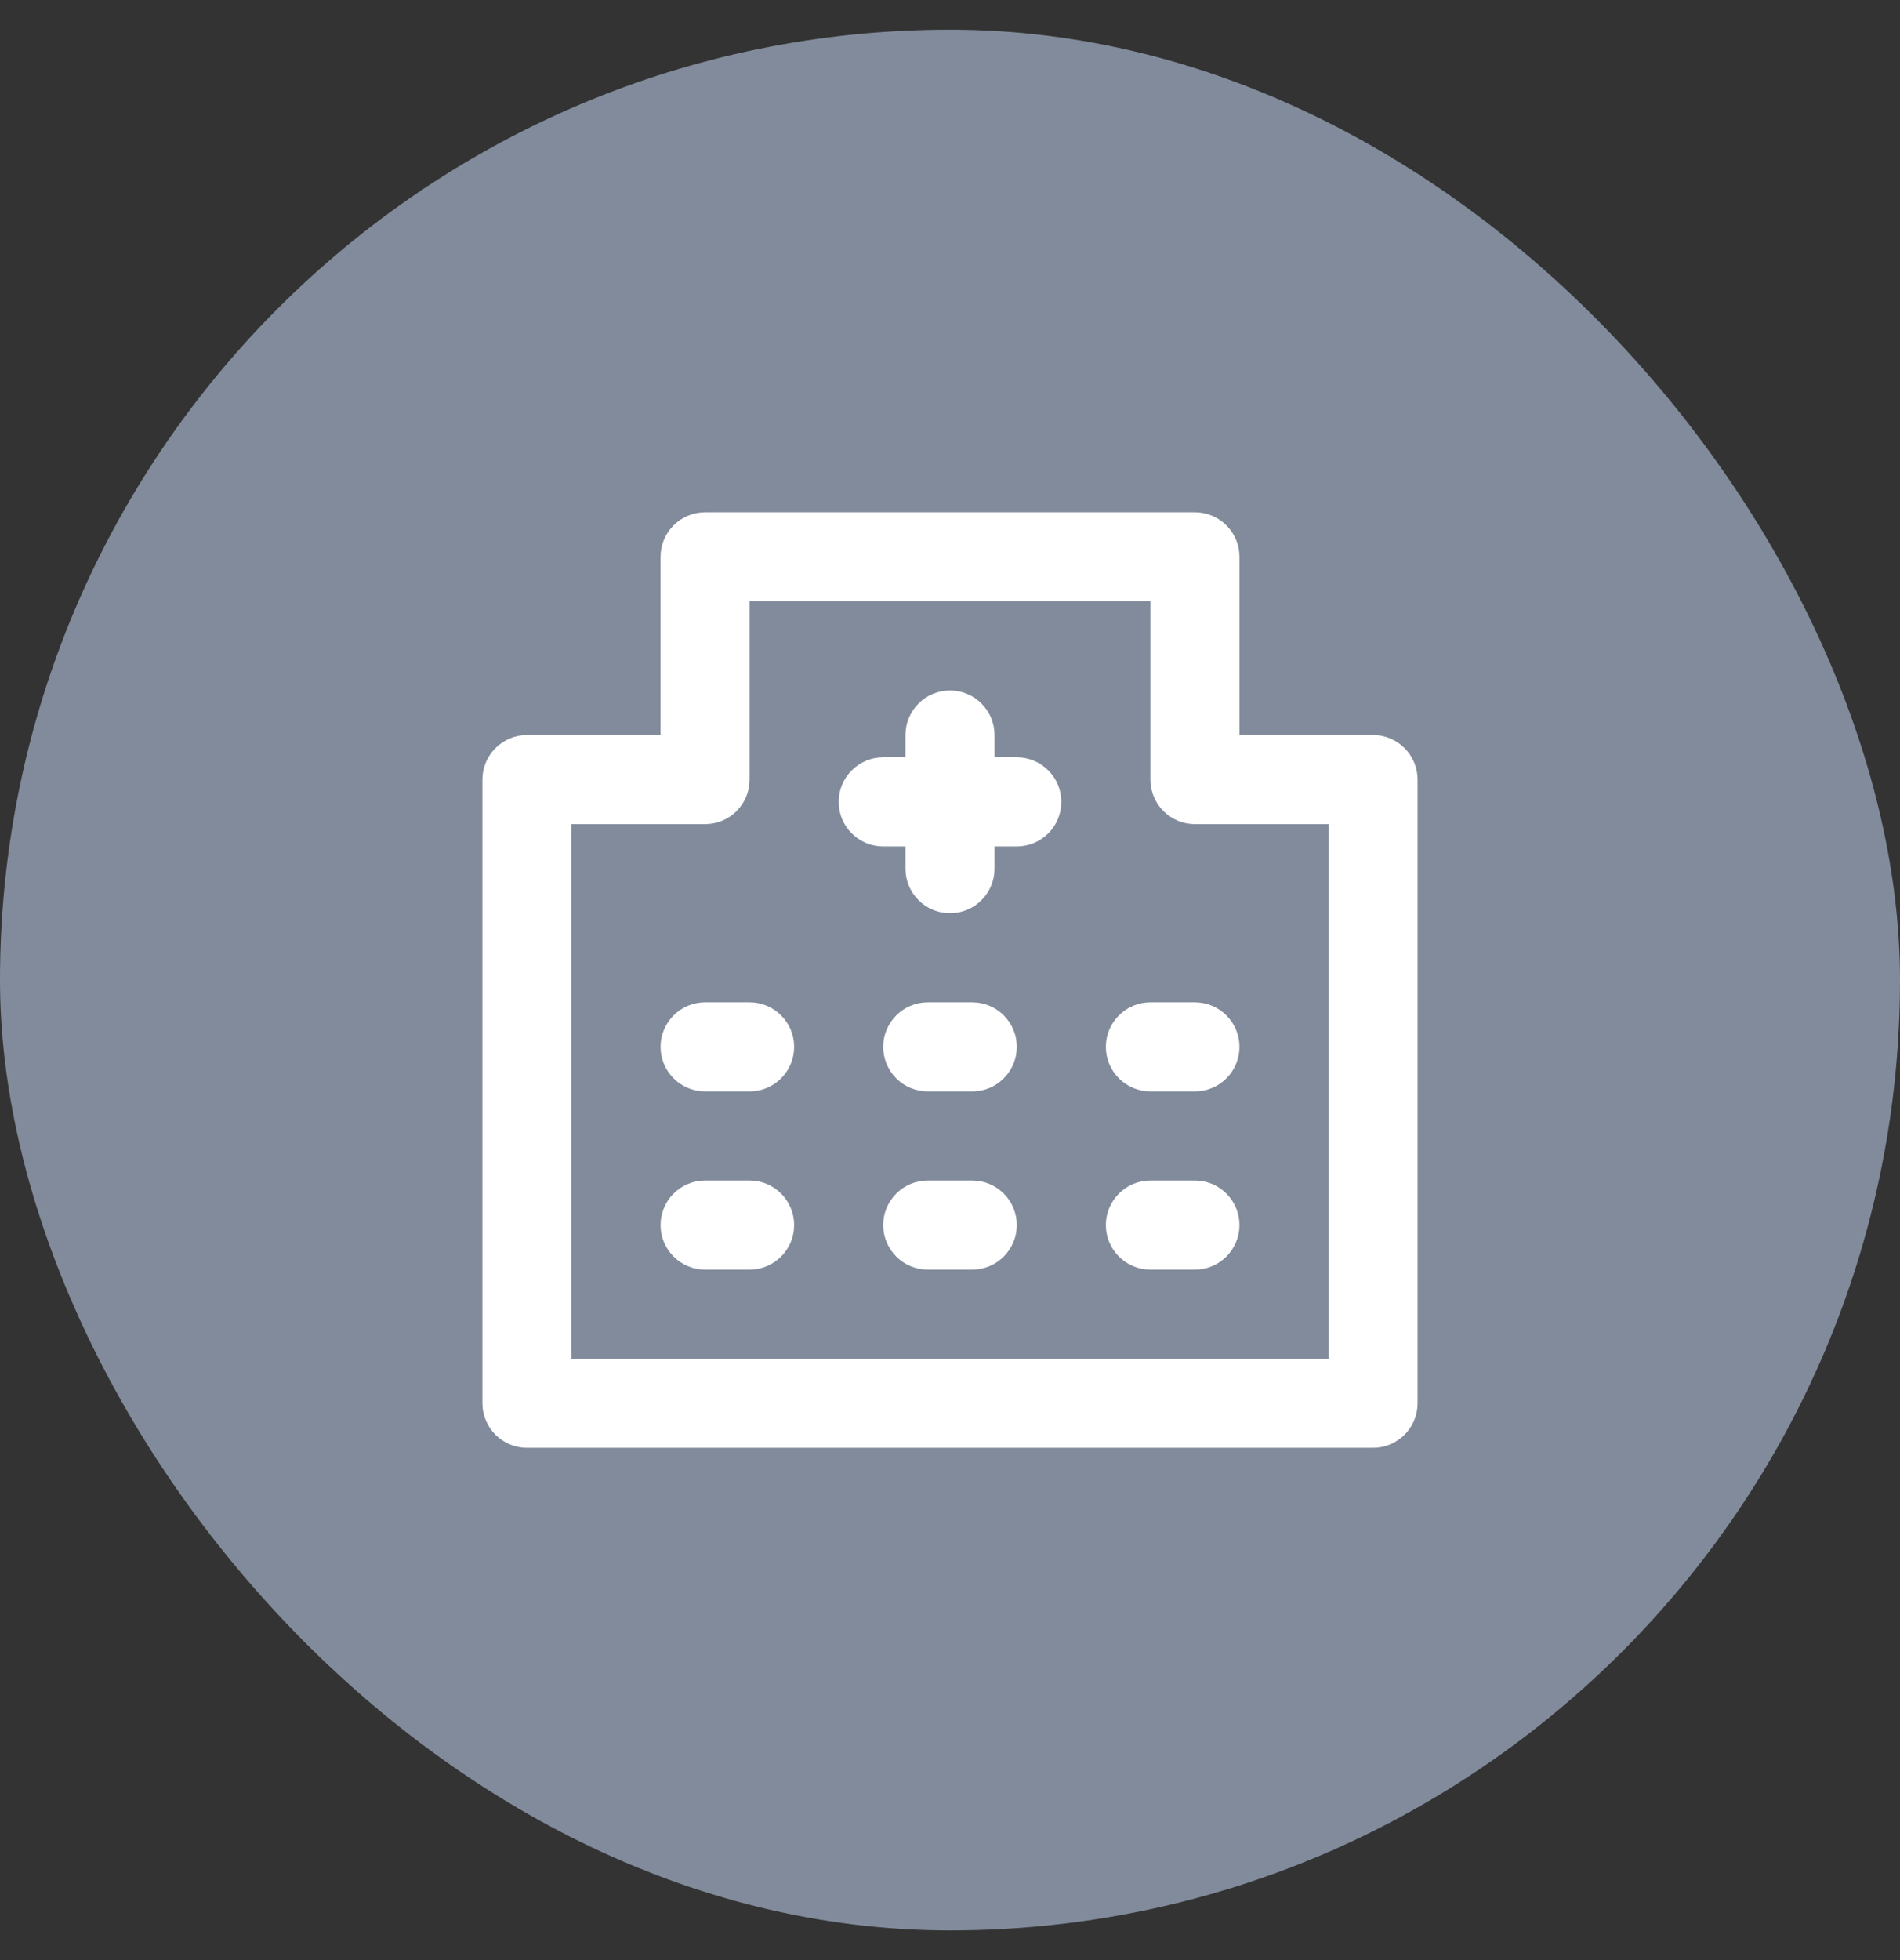 <svg width="32" height="33" viewBox="0 0 32 33" fill="none" xmlns="http://www.w3.org/2000/svg">
<rect x="0" y="0" width="32" height="33" fill="#333333" stroke="none"/>
<rect y="0.5" width="32" height="32" rx="16" fill="#818B9B"/>
<path d="M16.375 19.875H15.625C15.426 19.875 15.235 19.954 15.095 20.095C14.954 20.235 14.875 20.426 14.875 20.625C14.875 20.824 14.954 21.015 15.095 21.155C15.235 21.296 15.426 21.375 15.625 21.375H16.375C16.574 21.375 16.765 21.296 16.905 21.155C17.046 21.015 17.125 20.824 17.125 20.625C17.125 20.426 17.046 20.235 16.905 20.095C16.765 19.954 16.574 19.875 16.375 19.875ZM16.375 16.875H15.625C15.426 16.875 15.235 16.954 15.095 17.095C14.954 17.235 14.875 17.426 14.875 17.625C14.875 17.824 14.954 18.015 15.095 18.155C15.235 18.296 15.426 18.375 15.625 18.375H16.375C16.574 18.375 16.765 18.296 16.905 18.155C17.046 18.015 17.125 17.824 17.125 17.625C17.125 17.426 17.046 17.235 16.905 17.095C16.765 16.954 16.574 16.875 16.375 16.875ZM12.625 19.875H11.875C11.676 19.875 11.485 19.954 11.345 20.095C11.204 20.235 11.125 20.426 11.125 20.625C11.125 20.824 11.204 21.015 11.345 21.155C11.485 21.296 11.676 21.375 11.875 21.375H12.625C12.824 21.375 13.015 21.296 13.155 21.155C13.296 21.015 13.375 20.824 13.375 20.625C13.375 20.426 13.296 20.235 13.155 20.095C13.015 19.954 12.824 19.875 12.625 19.875ZM12.625 16.875H11.875C11.676 16.875 11.485 16.954 11.345 17.095C11.204 17.235 11.125 17.426 11.125 17.625C11.125 17.824 11.204 18.015 11.345 18.155C11.485 18.296 11.676 18.375 11.875 18.375H12.625C12.824 18.375 13.015 18.296 13.155 18.155C13.296 18.015 13.375 17.824 13.375 17.625C13.375 17.426 13.296 17.235 13.155 17.095C13.015 16.954 12.824 16.875 12.625 16.875ZM23.125 12.375H20.875V9.375C20.875 9.277 20.856 9.179 20.818 9.088C20.78 8.997 20.725 8.914 20.655 8.845C20.586 8.775 20.503 8.72 20.412 8.682C20.321 8.644 20.224 8.625 20.125 8.625H11.875C11.777 8.625 11.679 8.644 11.588 8.682C11.497 8.72 11.414 8.775 11.345 8.845C11.275 8.914 11.22 8.997 11.182 9.088C11.144 9.179 11.125 9.277 11.125 9.375V12.375H8.875C8.777 12.375 8.679 12.394 8.588 12.432C8.497 12.47 8.414 12.525 8.345 12.595C8.275 12.664 8.22 12.747 8.182 12.838C8.144 12.929 8.125 13.027 8.125 13.125V23.625C8.125 23.724 8.144 23.821 8.182 23.912C8.22 24.003 8.275 24.086 8.345 24.155C8.414 24.225 8.497 24.28 8.588 24.318C8.679 24.356 8.777 24.375 8.875 24.375H23.125C23.224 24.375 23.321 24.356 23.412 24.318C23.503 24.28 23.586 24.225 23.655 24.155C23.725 24.086 23.78 24.003 23.818 23.912C23.856 23.821 23.875 23.724 23.875 23.625V13.125C23.875 13.027 23.856 12.929 23.818 12.838C23.78 12.747 23.725 12.664 23.655 12.595C23.586 12.525 23.503 12.47 23.412 12.432C23.321 12.394 23.224 12.375 23.125 12.375ZM22.375 22.875H9.625V13.875H11.875C11.973 13.875 12.071 13.856 12.162 13.818C12.253 13.78 12.336 13.725 12.405 13.655C12.475 13.586 12.53 13.503 12.568 13.412C12.606 13.321 12.625 13.223 12.625 13.125V10.125H19.375V13.125C19.375 13.223 19.394 13.321 19.432 13.412C19.47 13.503 19.525 13.586 19.595 13.655C19.664 13.725 19.747 13.78 19.838 13.818C19.929 13.856 20.026 13.875 20.125 13.875H22.375V22.875ZM19.375 16.875C19.176 16.875 18.985 16.954 18.845 17.095C18.704 17.235 18.625 17.426 18.625 17.625C18.625 17.824 18.704 18.015 18.845 18.155C18.985 18.296 19.176 18.375 19.375 18.375H20.125C20.324 18.375 20.515 18.296 20.655 18.155C20.796 18.015 20.875 17.824 20.875 17.625C20.875 17.426 20.796 17.235 20.655 17.095C20.515 16.954 20.324 16.875 20.125 16.875H19.375ZM17.125 12.75H16.75V12.375C16.75 12.176 16.671 11.985 16.53 11.845C16.39 11.704 16.199 11.625 16 11.625C15.801 11.625 15.61 11.704 15.47 11.845C15.329 11.985 15.25 12.176 15.25 12.375V12.75H14.875C14.676 12.75 14.485 12.829 14.345 12.97C14.204 13.11 14.125 13.301 14.125 13.5C14.125 13.699 14.204 13.89 14.345 14.03C14.485 14.171 14.676 14.25 14.875 14.25H15.25V14.625C15.25 14.824 15.329 15.015 15.47 15.155C15.61 15.296 15.801 15.375 16 15.375C16.199 15.375 16.39 15.296 16.53 15.155C16.671 15.015 16.75 14.824 16.75 14.625V14.25H17.125C17.324 14.25 17.515 14.171 17.655 14.03C17.796 13.89 17.875 13.699 17.875 13.5C17.875 13.301 17.796 13.11 17.655 12.97C17.515 12.829 17.324 12.75 17.125 12.75ZM20.125 19.875H19.375C19.176 19.875 18.985 19.954 18.845 20.095C18.704 20.235 18.625 20.426 18.625 20.625C18.625 20.824 18.704 21.015 18.845 21.155C18.985 21.296 19.176 21.375 19.375 21.375H20.125C20.324 21.375 20.515 21.296 20.655 21.155C20.796 21.015 20.875 20.824 20.875 20.625C20.875 20.426 20.796 20.235 20.655 20.095C20.515 19.954 20.324 19.875 20.125 19.875Z" fill="white"/>
</svg>
